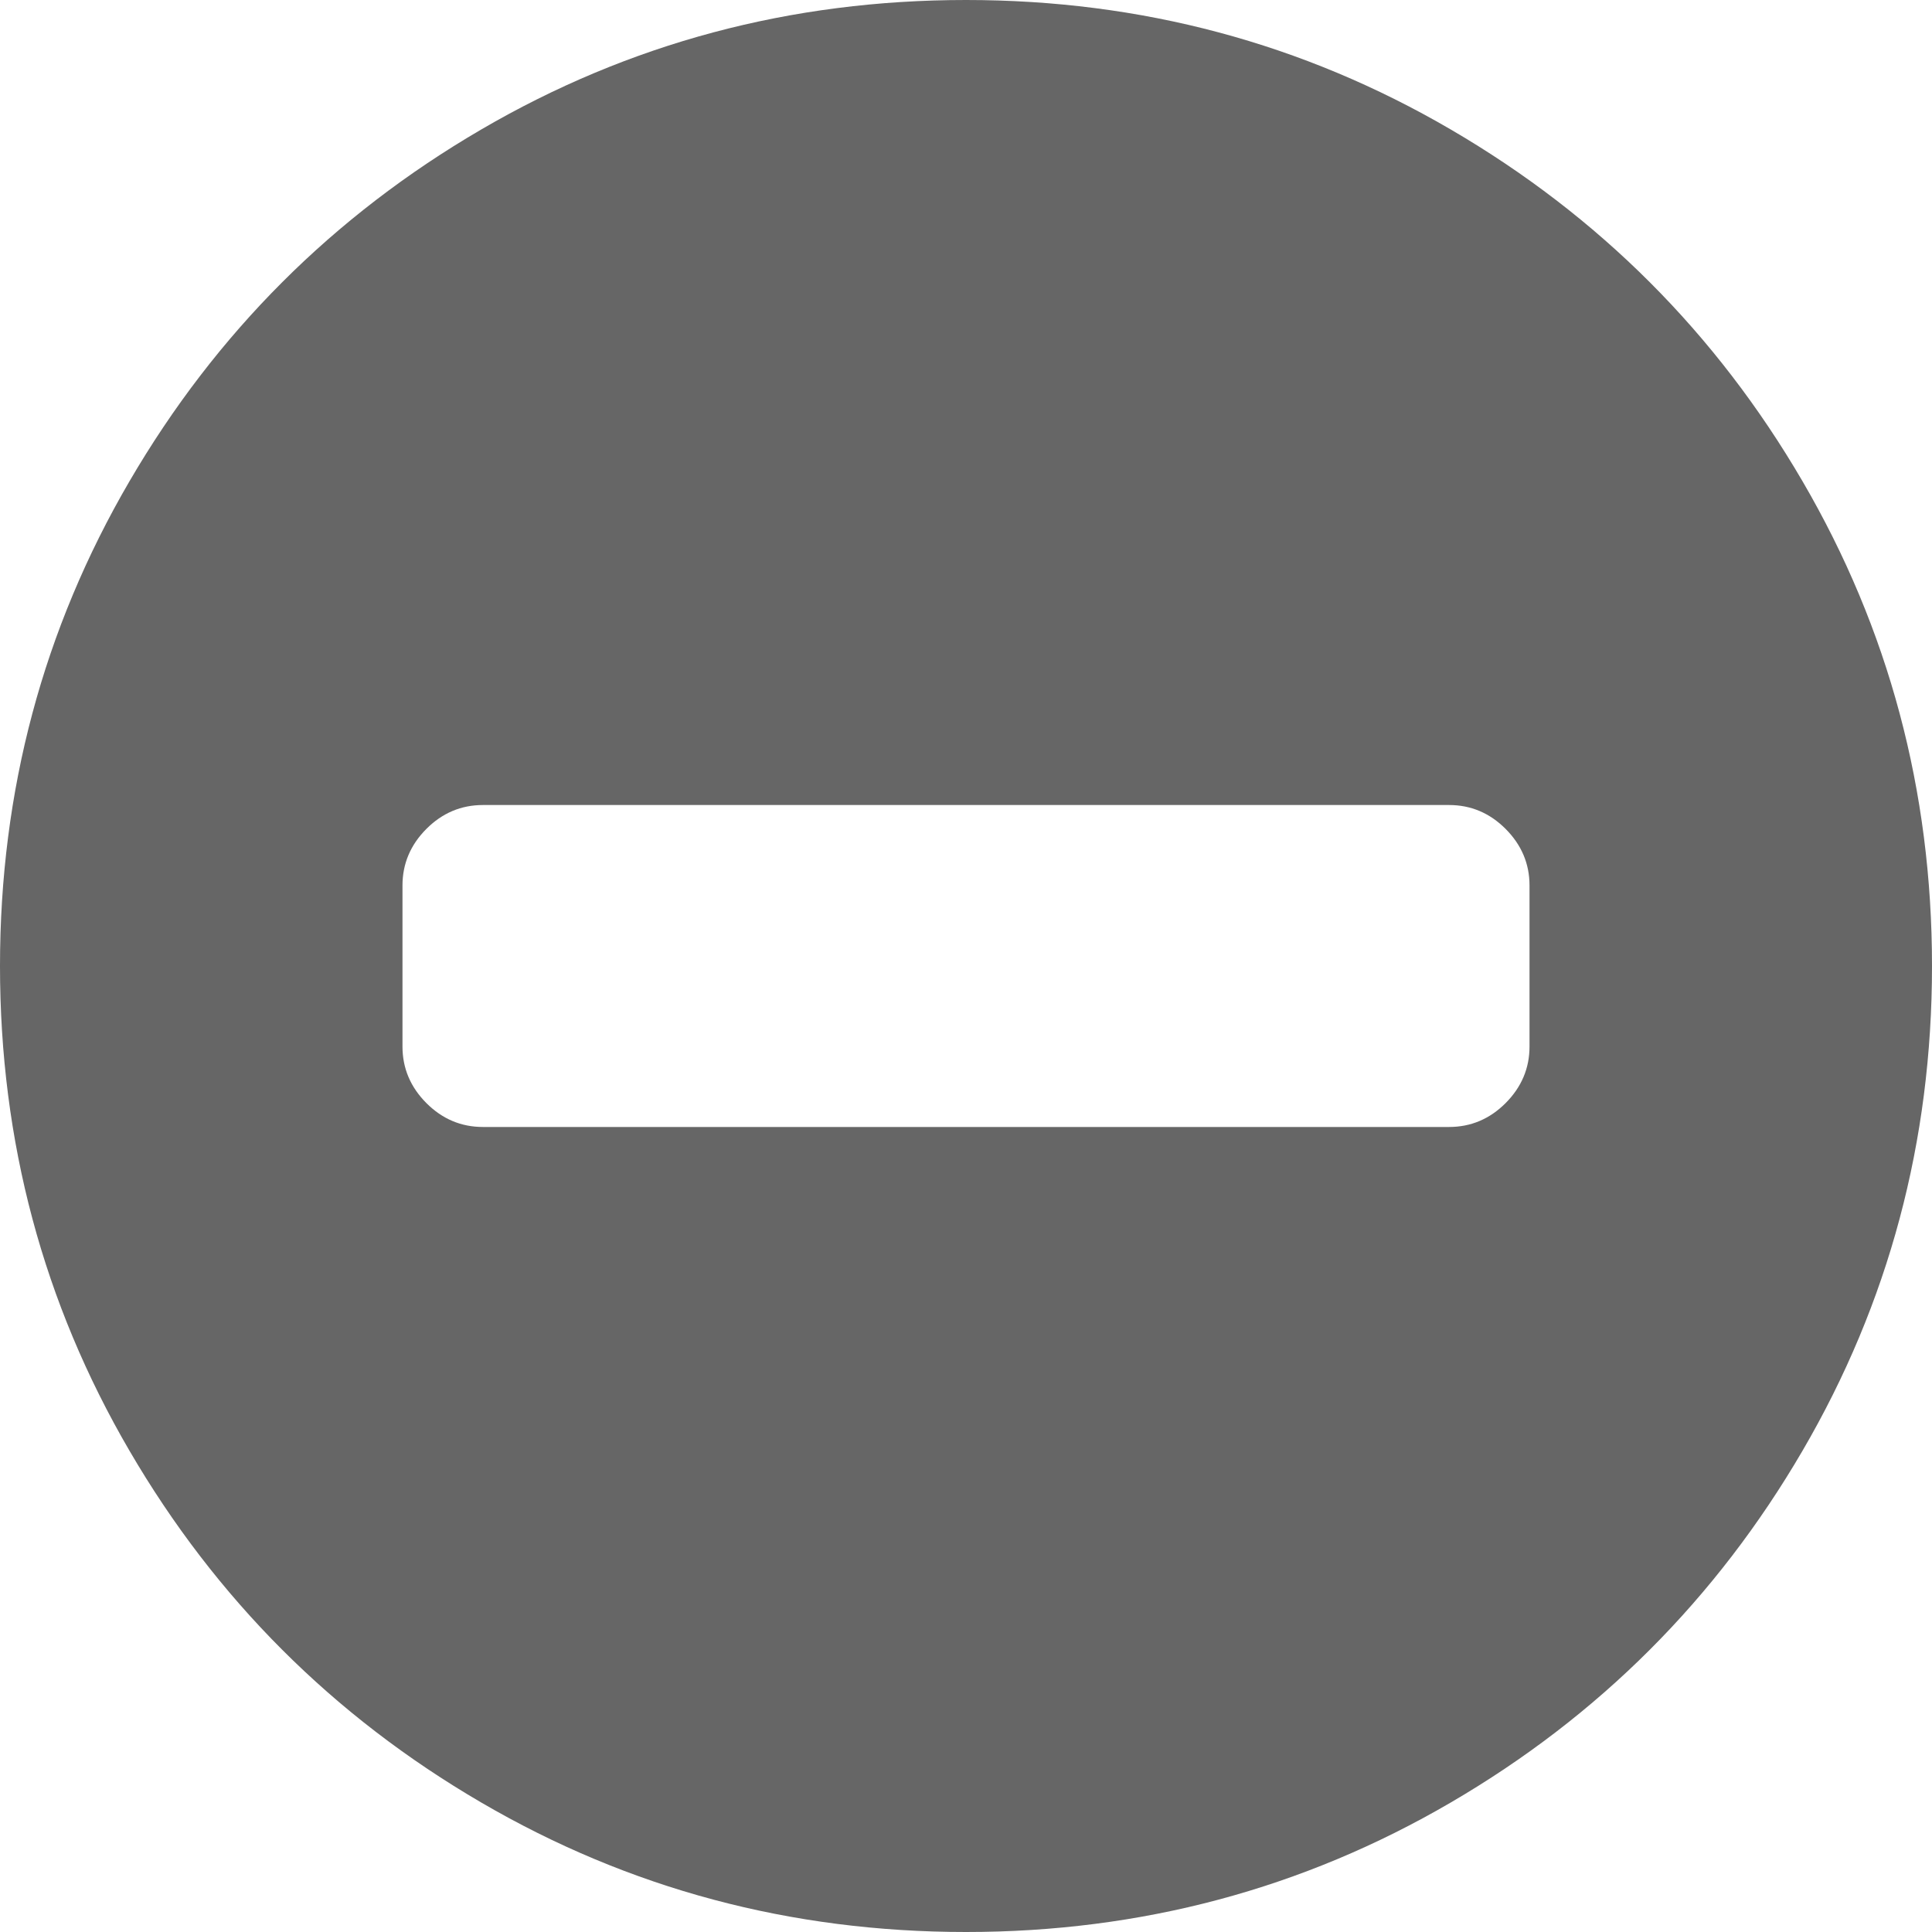 ﻿<?xml version="1.0" encoding="utf-8"?>
<svg version="1.1" xmlns:xlink="http://www.w3.org/1999/xlink" width="34px" height="34px" xmlns="http://www.w3.org/2000/svg">
  <g transform="matrix(1 0 0 1 -752 -328 )">
    <path d="M 26.496 19.413  C 26.776 19.132  26.917 18.8  26.917 18.417  L 26.917 15.583  C 26.917 15.2  26.776 14.868  26.496 14.587  C 26.216 14.307  25.884 14.167  25.5 14.167  L 8.5 14.167  C 8.116 14.167  7.784 14.307  7.504 14.587  C 7.224 14.868  7.083 15.2  7.083 15.583  L 7.083 18.417  C 7.083 18.8  7.224 19.132  7.504 19.413  C 7.784 19.693  8.116 19.833  8.5 19.833  L 25.5 19.833  C 25.884 19.833  26.216 19.693  26.496 19.413  Z M 31.72 8.467  C 33.24 11.071  34 13.916  34 17  C 34 20.084  33.24 22.929  31.72 25.533  C 30.2 28.138  28.138 30.2  25.533 31.72  C 22.929 33.24  20.084 34  17 34  C 13.916 34  11.071 33.24  8.467 31.72  C 5.862 30.2  3.8 28.138  2.28 25.533  C 0.76 22.929  0 20.084  0 17  C 0 13.916  0.76 11.071  2.28 8.467  C 3.8 5.862  5.862 3.8  8.467 2.28  C 11.071 0.76  13.916 0  17 0  C 20.084 0  22.929 0.76  25.533 2.28  C 28.138 3.8  30.2 5.862  31.72 8.467  Z " fill-rule="nonzero" fill="#666666" stroke="none" transform="matrix(1 0 0 1 752 328 )" />
  </g>
</svg>